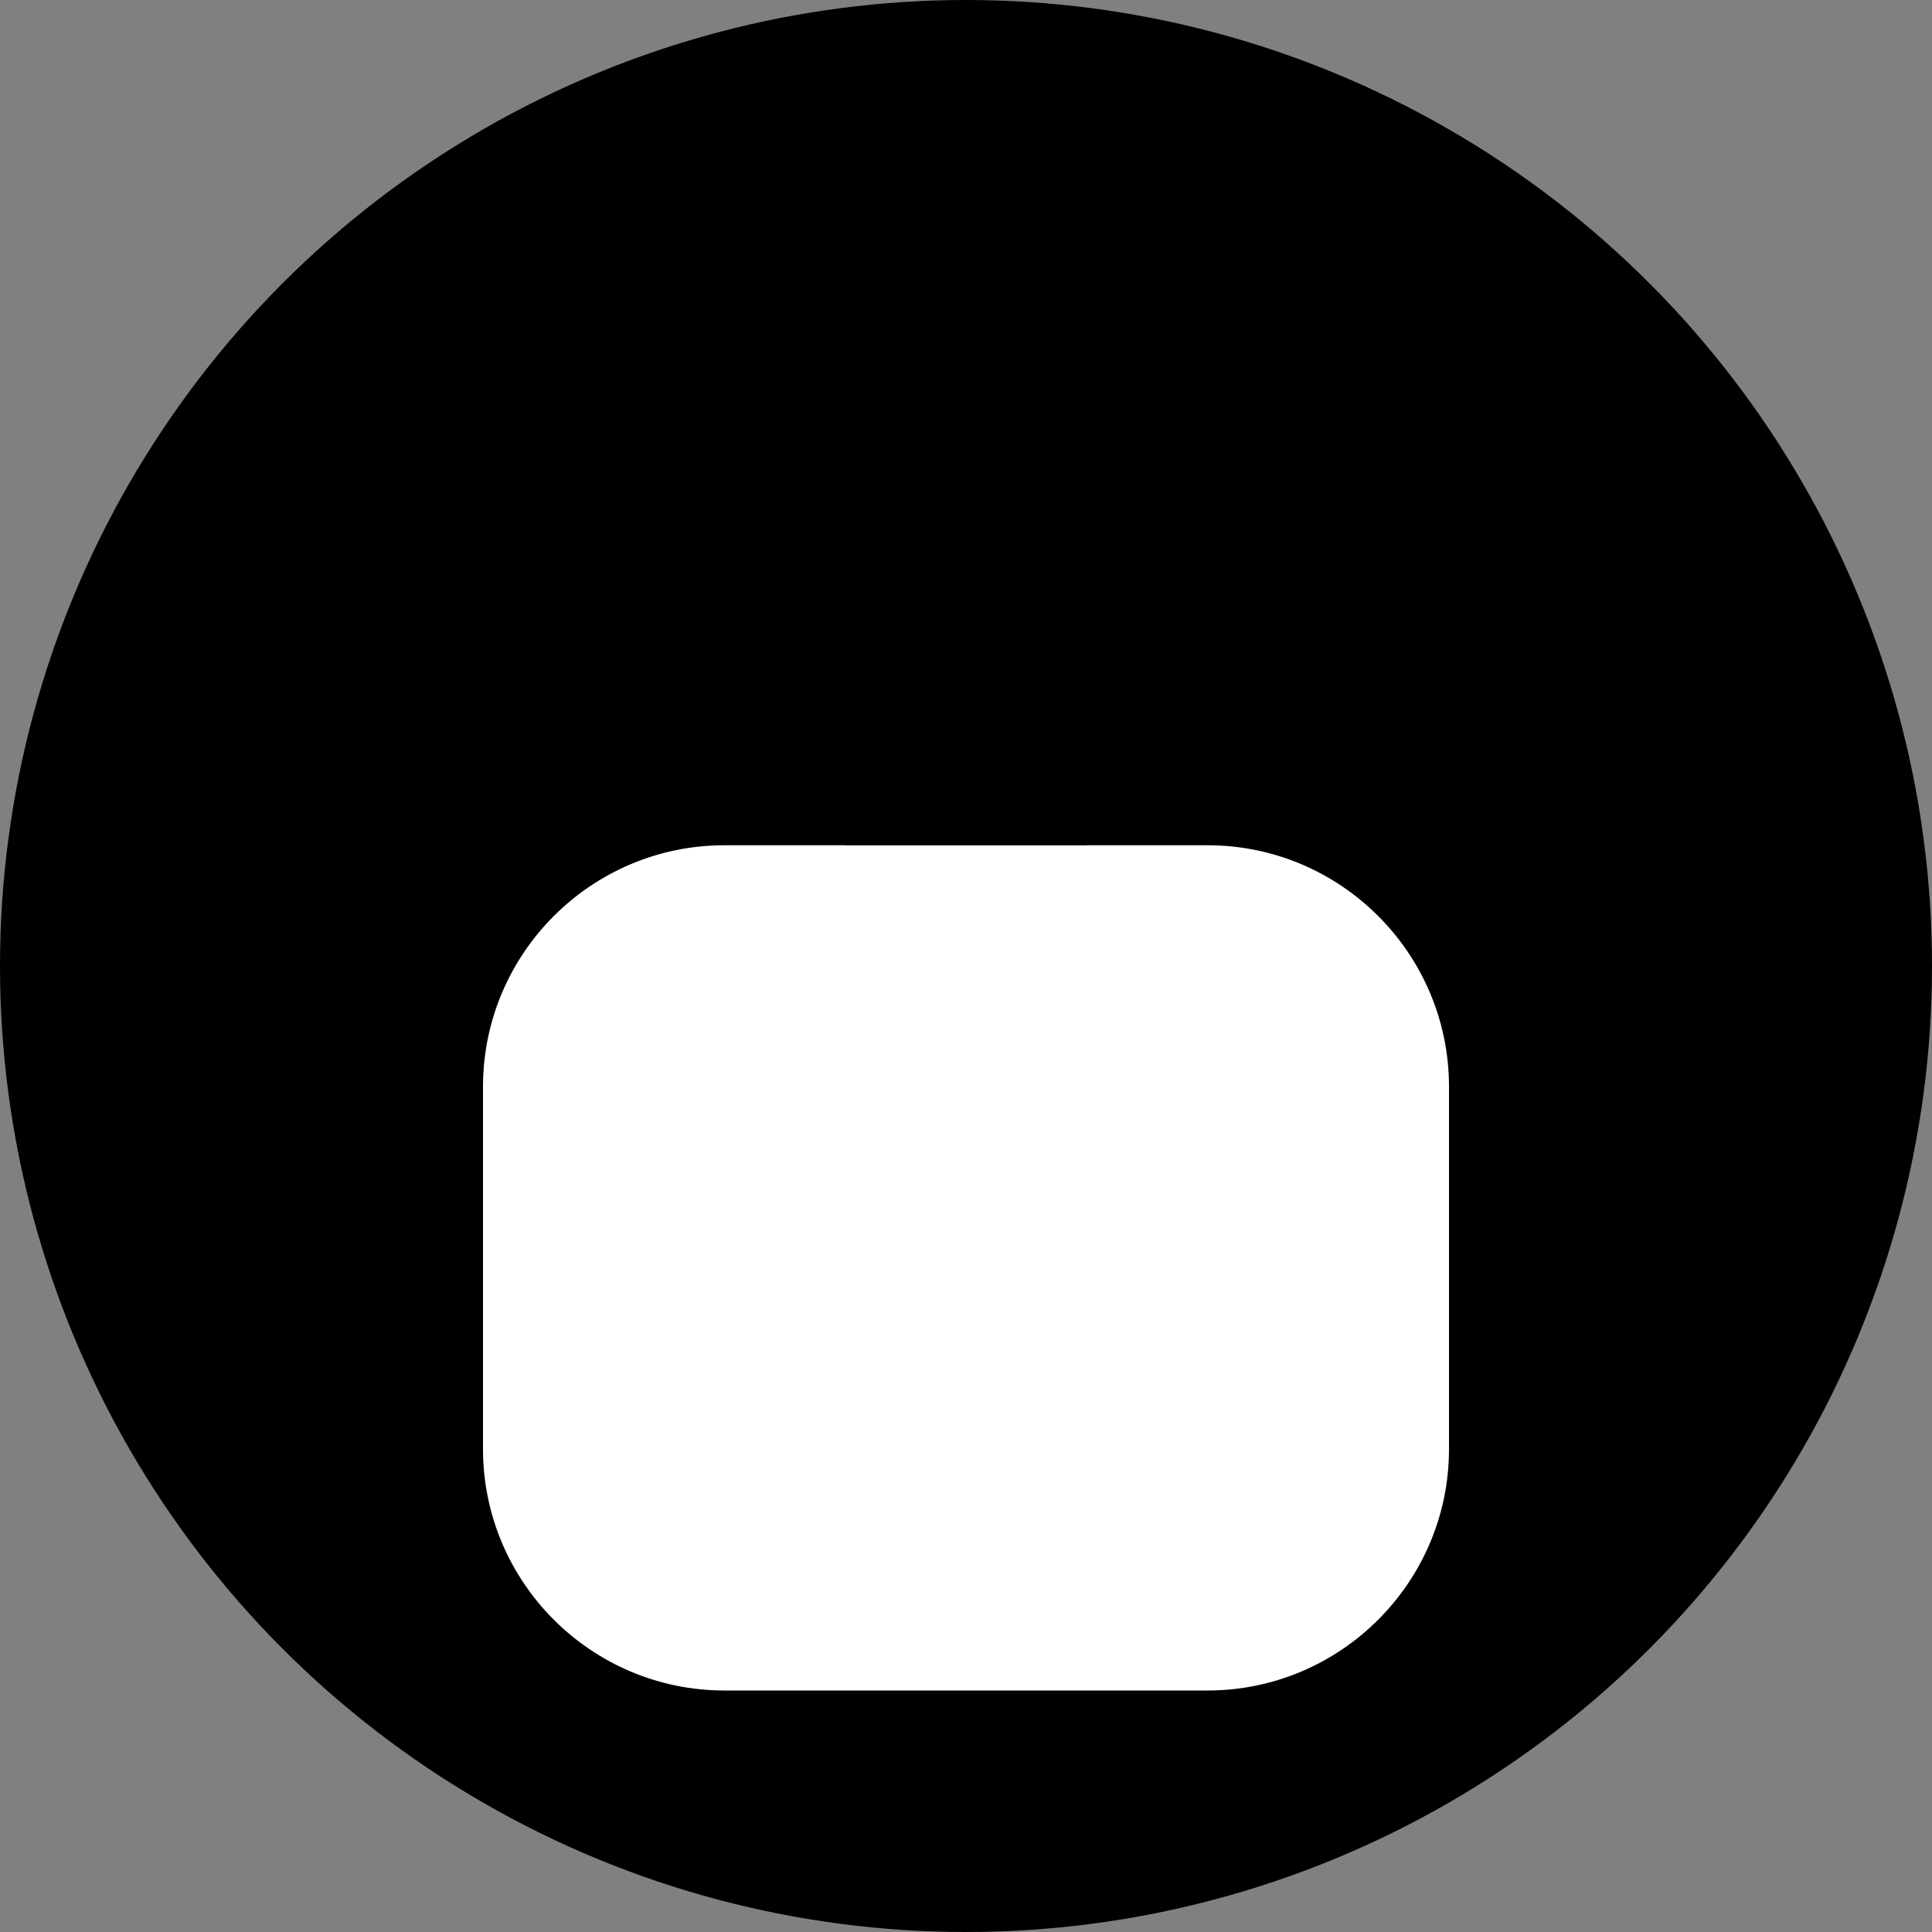 <?xml version="1.0" encoding="utf-8"?>
<!-- Tạo icon SVG -->
<svg xmlns="http://www.w3.org/2000/svg" xmlns:xlink="http://www.w3.org/1999/xlink" viewBox="0 0 512 512" version="1.1" width="512" height="512">
  <rect x="0" y="0" width="512" height="512" fill="#808080" stroke="none"/>
  <!-- Nền tròn màu đen -->
  <circle cx="256" cy="256" r="256" fill="#000" />
  <!-- Biểu tượng túi -->
  <path d="M192 224h128c35.3 0 64 28.7 64 64v96c0 35.3-28.7 64-64 64H192c-35.3 0-64-28.7-64-64v-96c0-35.3 28.7-64 64-64z" fill="#FFF" />
  <path d="M224 192v32h64v-32c0-17.7-14.3-32-32-32s-32 14.3-32 32z" fill="#000" />
</svg>